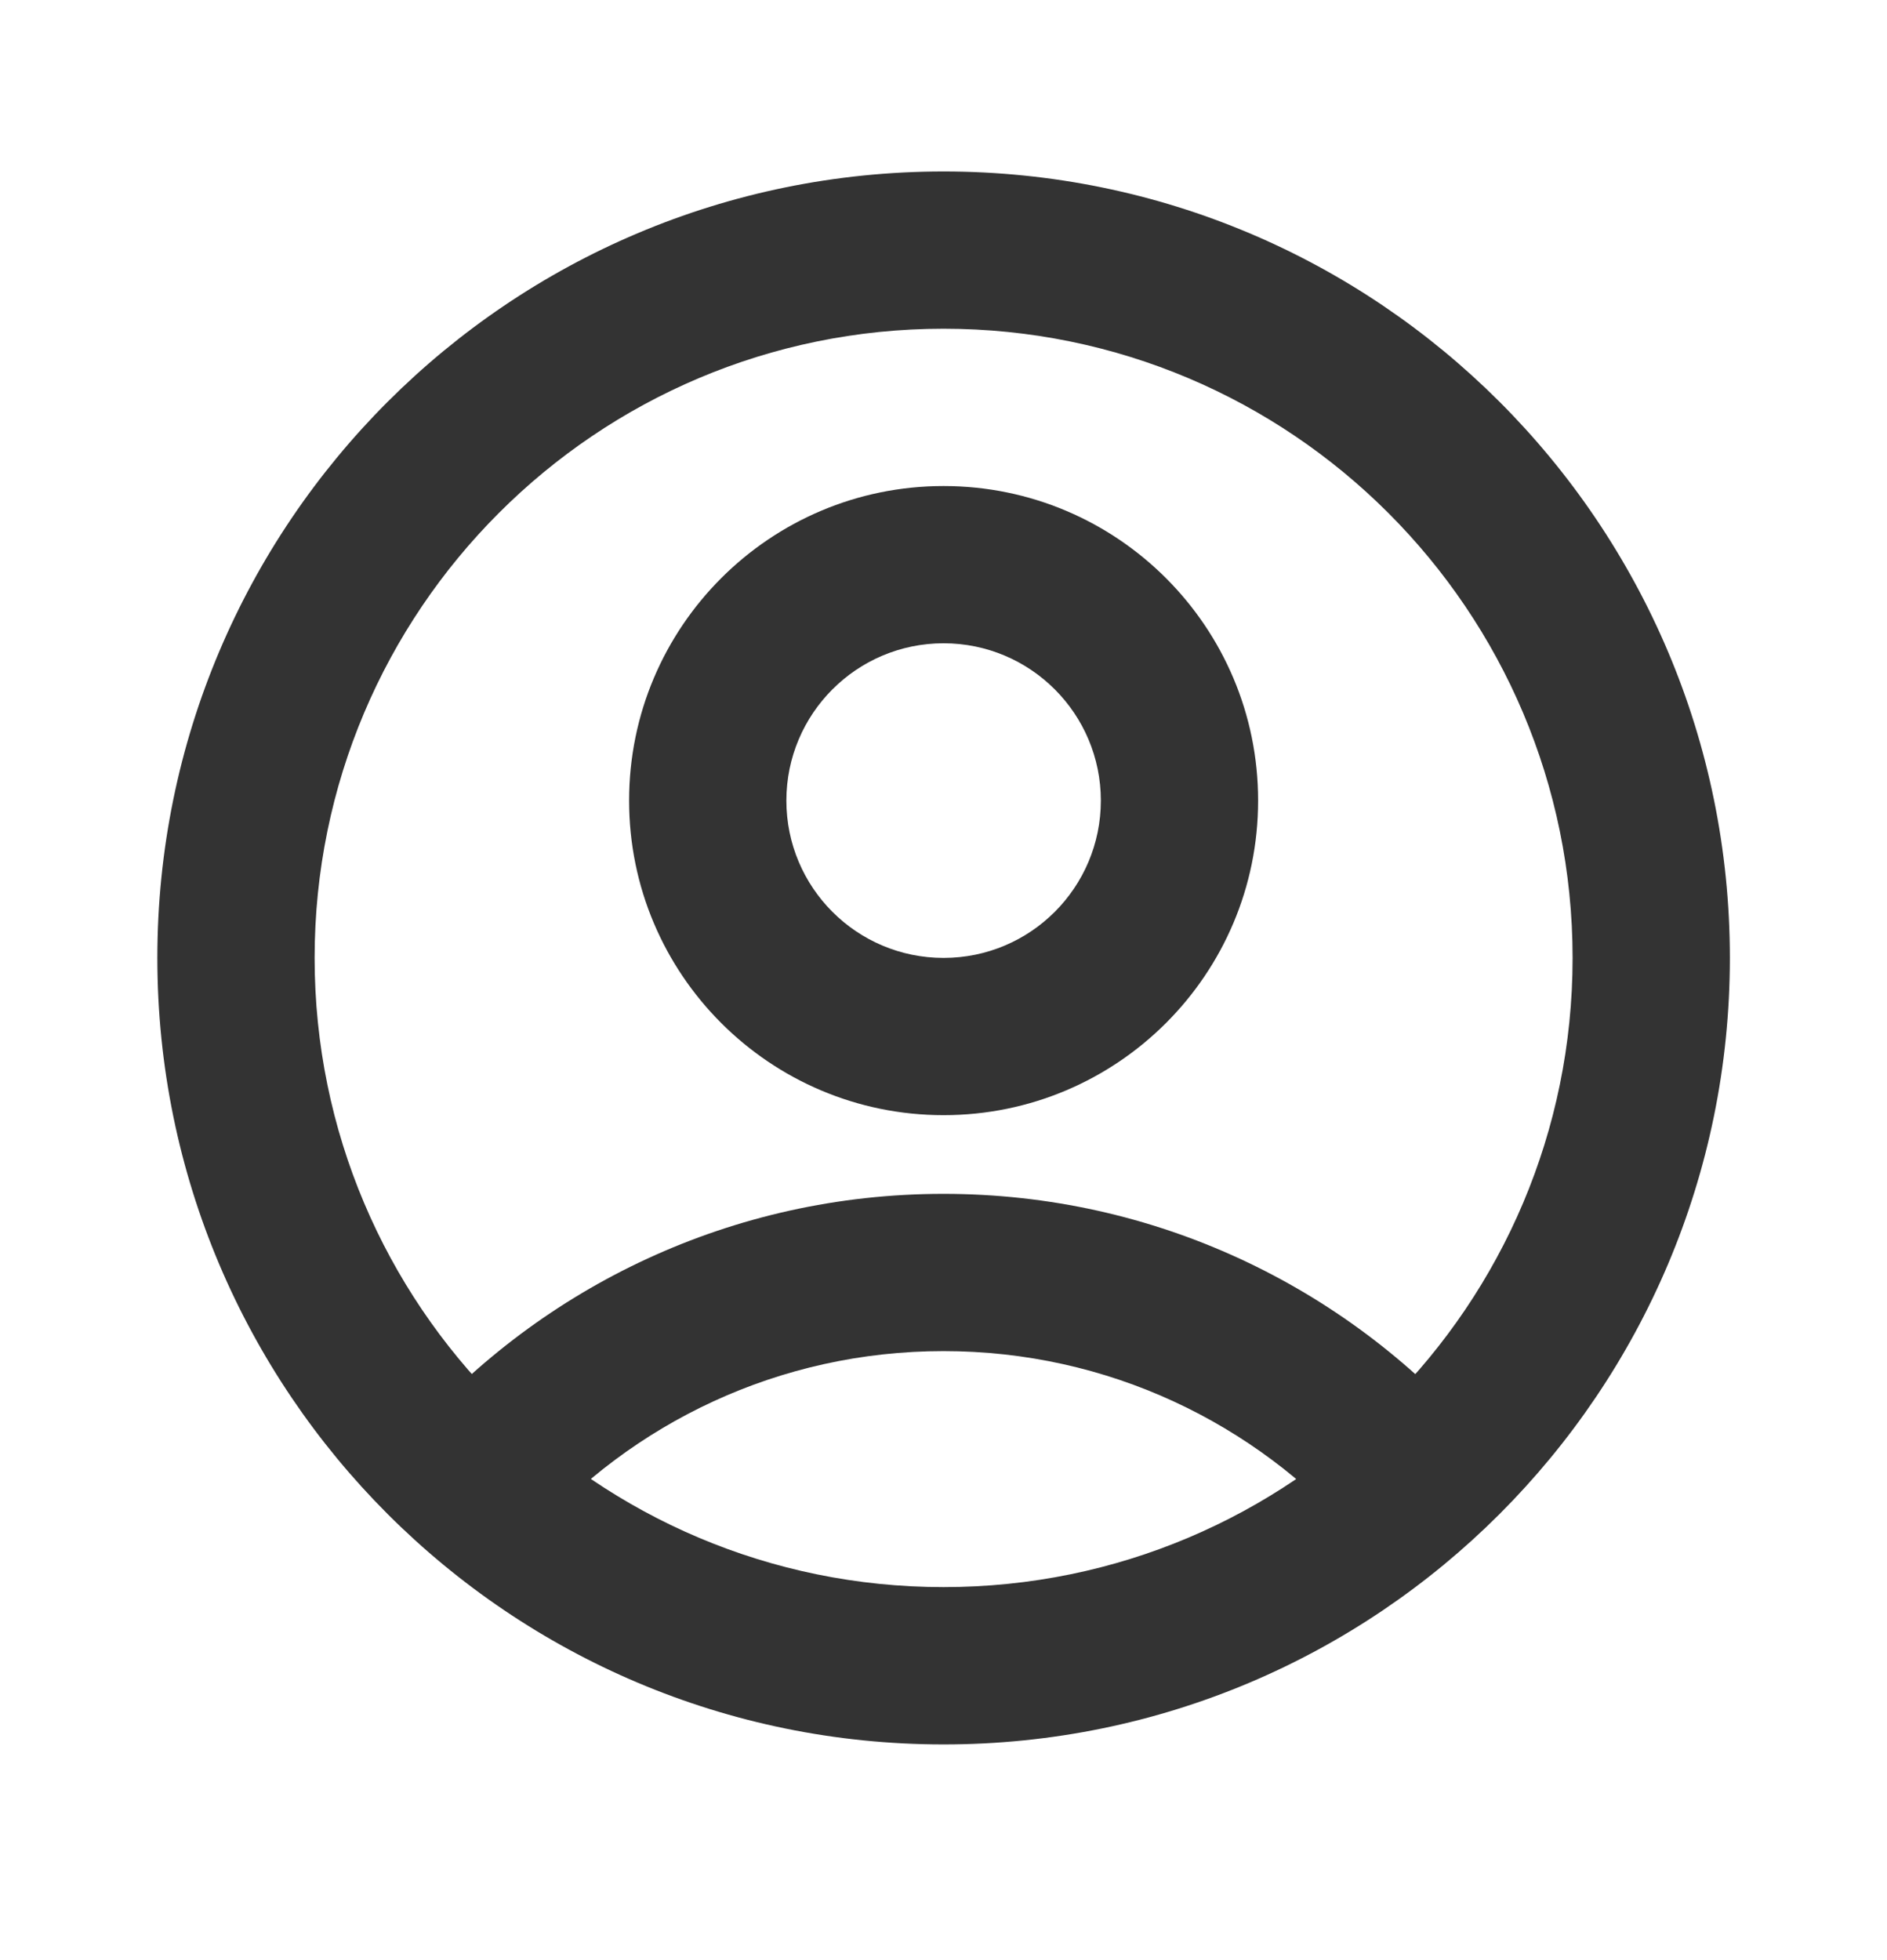 <svg width="26" height="27" viewBox="0 0 26 27" fill="none" xmlns="http://www.w3.org/2000/svg">
<path fill-rule="evenodd" clip-rule="evenodd" d="M2.168 13.195C2.168 7.212 7.018 2.362 13.001 2.362C18.984 2.362 23.835 7.212 23.835 13.195C23.835 19.178 18.984 24.029 13.001 24.029C7.018 24.029 2.168 19.178 2.168 13.195ZM13.001 4.528C8.215 4.528 4.335 8.409 4.335 13.195C4.335 17.982 8.215 21.862 13.001 21.862C17.788 21.862 21.668 17.982 21.668 13.195C21.668 8.409 17.788 4.528 13.001 4.528Z" fill="#333333"/>
<path fill-rule="evenodd" clip-rule="evenodd" d="M13.001 8.861C11.805 8.861 10.835 9.832 10.835 11.028C10.835 12.225 11.805 13.195 13.001 13.195C14.198 13.195 15.168 12.225 15.168 11.028C15.168 9.832 14.198 8.861 13.001 8.861ZM8.668 11.028C8.668 8.635 10.608 6.695 13.001 6.695C15.395 6.695 17.335 8.635 17.335 11.028C17.335 13.421 15.395 15.361 13.001 15.361C10.608 15.361 8.668 13.421 8.668 11.028Z" fill="#333333"/>
<path fill-rule="evenodd" clip-rule="evenodd" d="M13 18.611C10.735 18.611 8.703 19.603 7.312 21.179L5.688 19.745C7.472 17.723 10.088 16.445 13 16.445C15.912 16.445 18.527 17.723 20.312 19.745L18.688 21.179C17.296 19.603 15.264 18.611 13 18.611Z" fill="#333333"/>
</svg>
